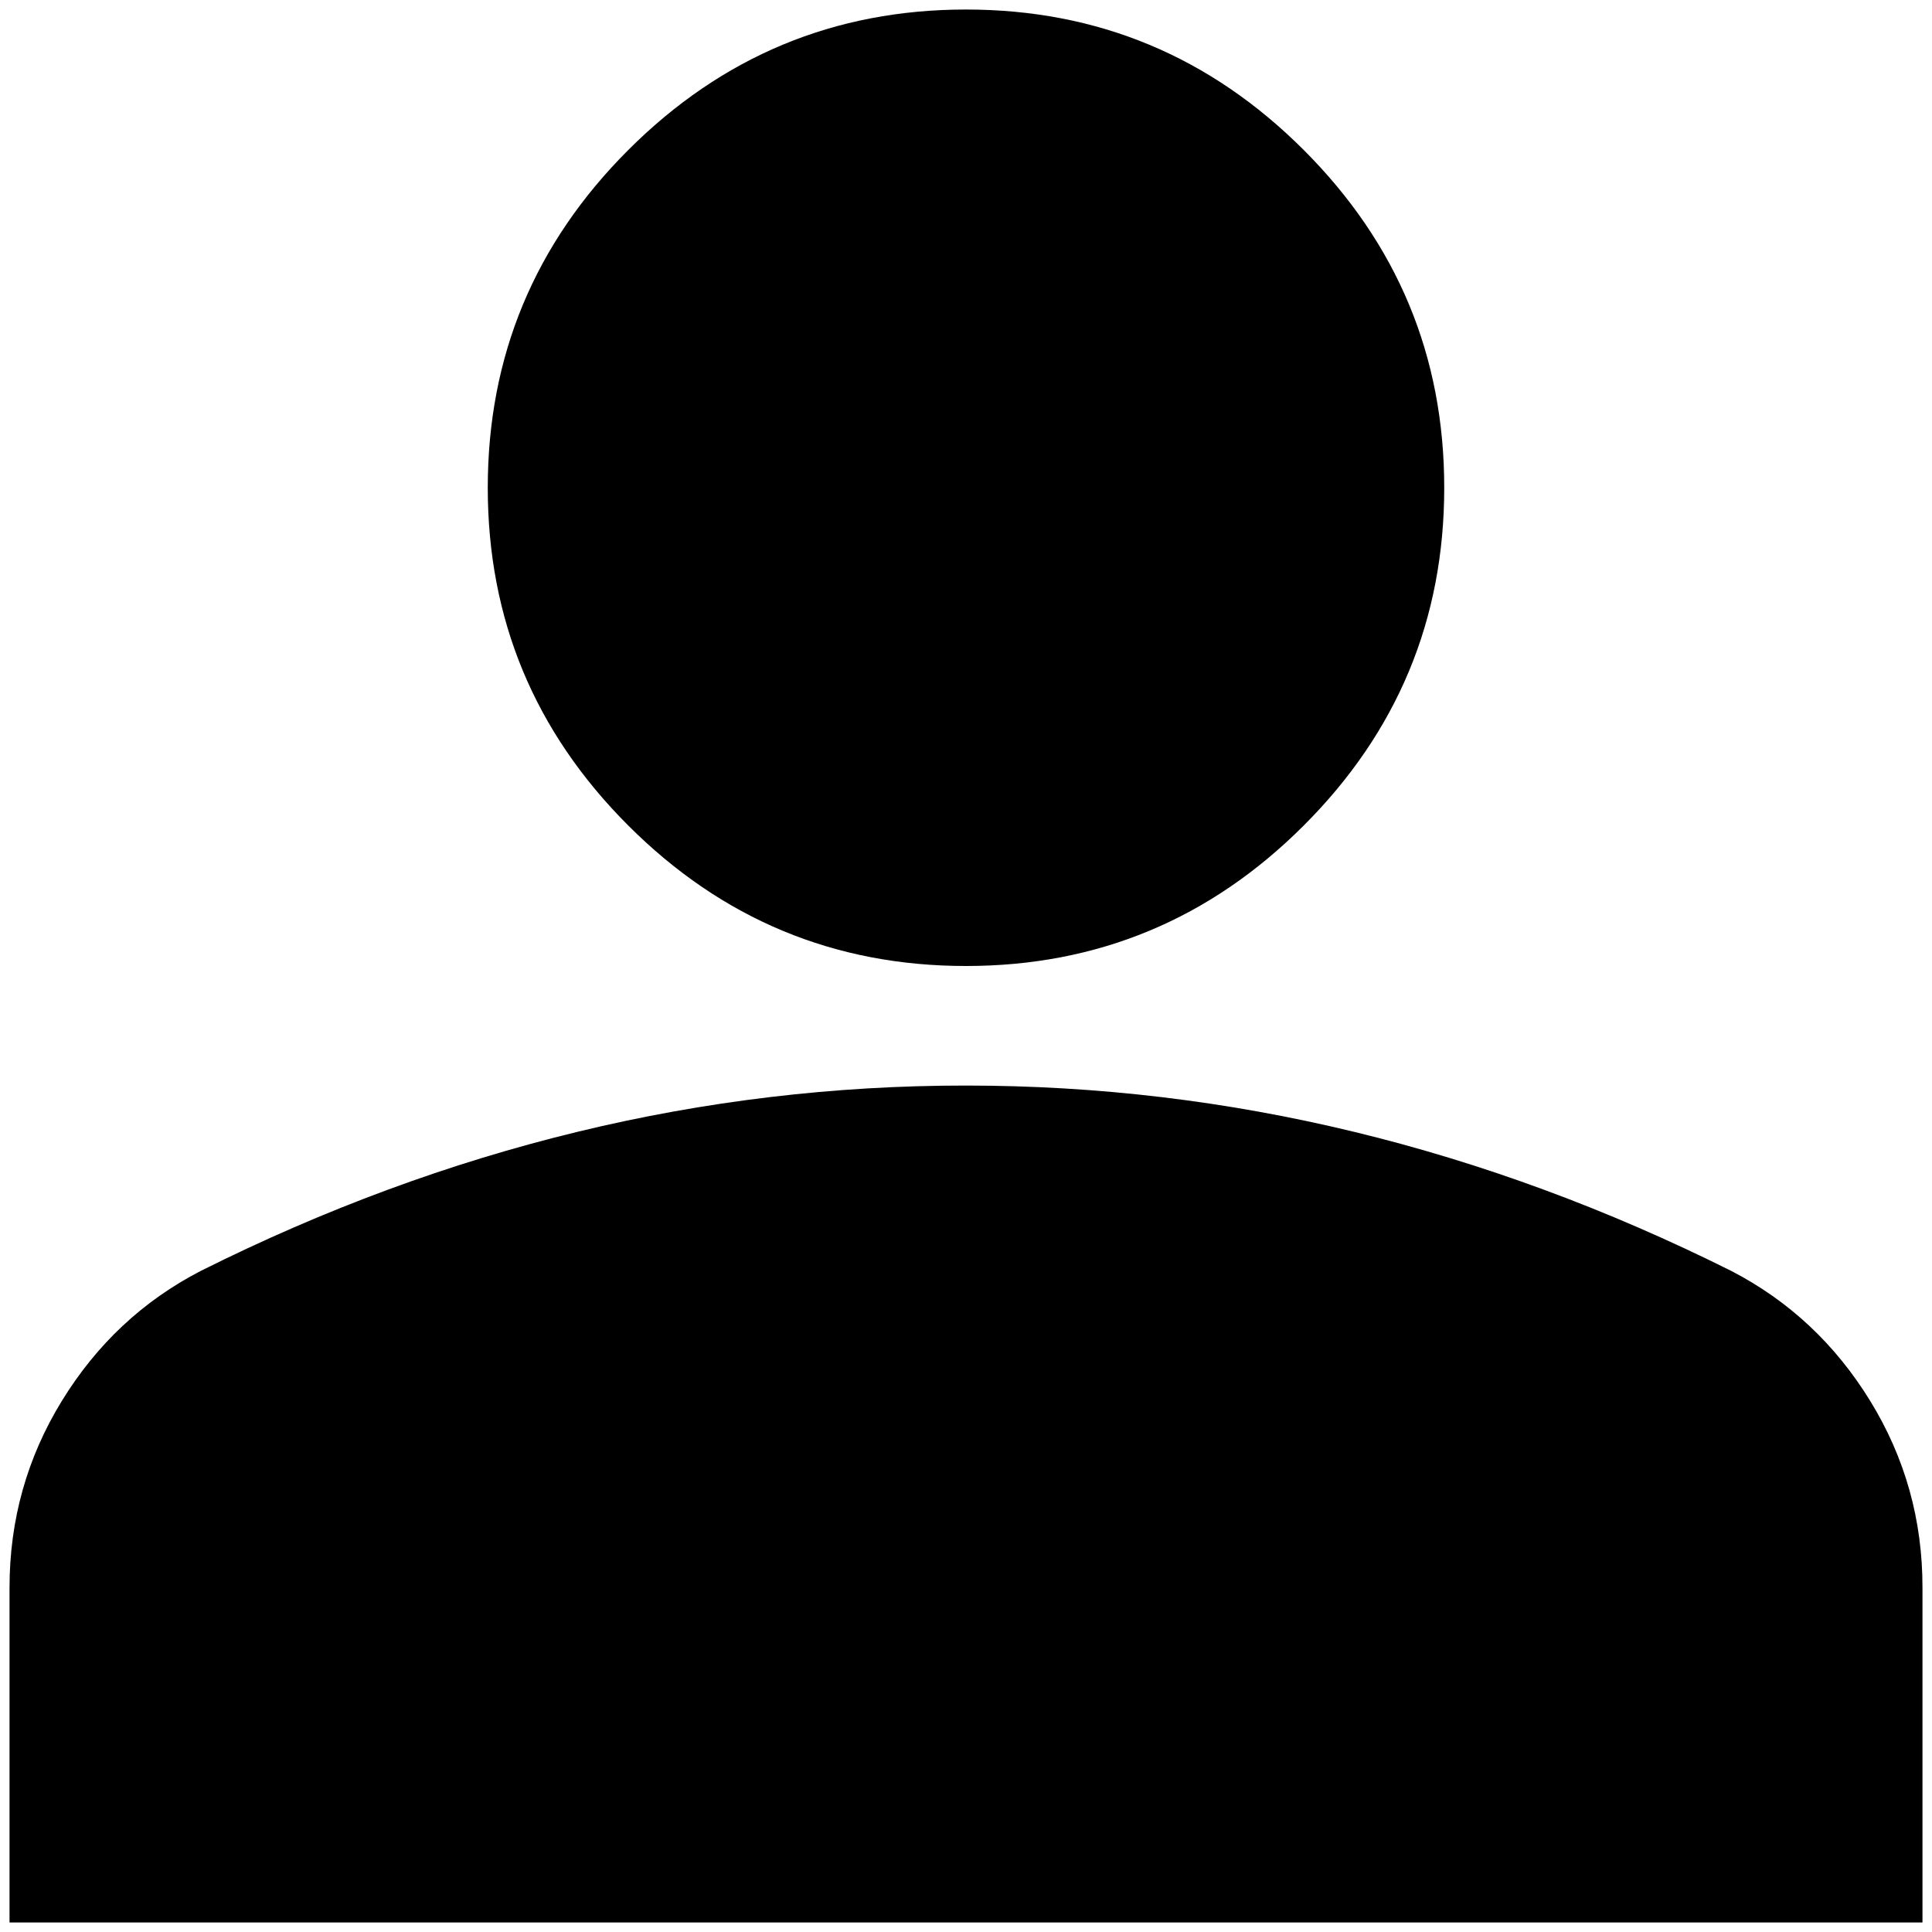 <svg width="169" height="169" viewBox="0 0 169 169" fill="none" xmlns="http://www.w3.org/2000/svg">
<path d="M84.5 84.5C72.996 84.5 63.148 80.404 54.955 72.211C46.763 64.019 42.667 54.171 42.667 42.667C42.667 31.163 46.763 21.314 54.955 13.122C63.148 4.93 72.996 0.833 84.5 0.833C96.004 0.833 105.852 4.93 114.045 13.122C122.237 21.314 126.333 31.163 126.333 42.667C126.333 54.171 122.237 64.019 114.045 72.211C105.852 80.404 96.004 84.5 84.5 84.5ZM0.833 168.167V138.883C0.833 132.957 2.36 127.508 5.414 122.537C8.468 117.566 12.519 113.776 17.567 111.169C28.374 105.765 39.355 101.711 50.51 99.006C61.666 96.3 72.996 94.951 84.5 94.958C96.004 94.958 107.334 96.311 118.49 99.016C129.645 101.721 140.626 105.772 151.433 111.169C156.488 113.783 160.542 117.576 163.596 122.547C166.65 127.519 168.174 132.964 168.167 138.883V168.167H0.833Z" fill="black"/>
</svg>
